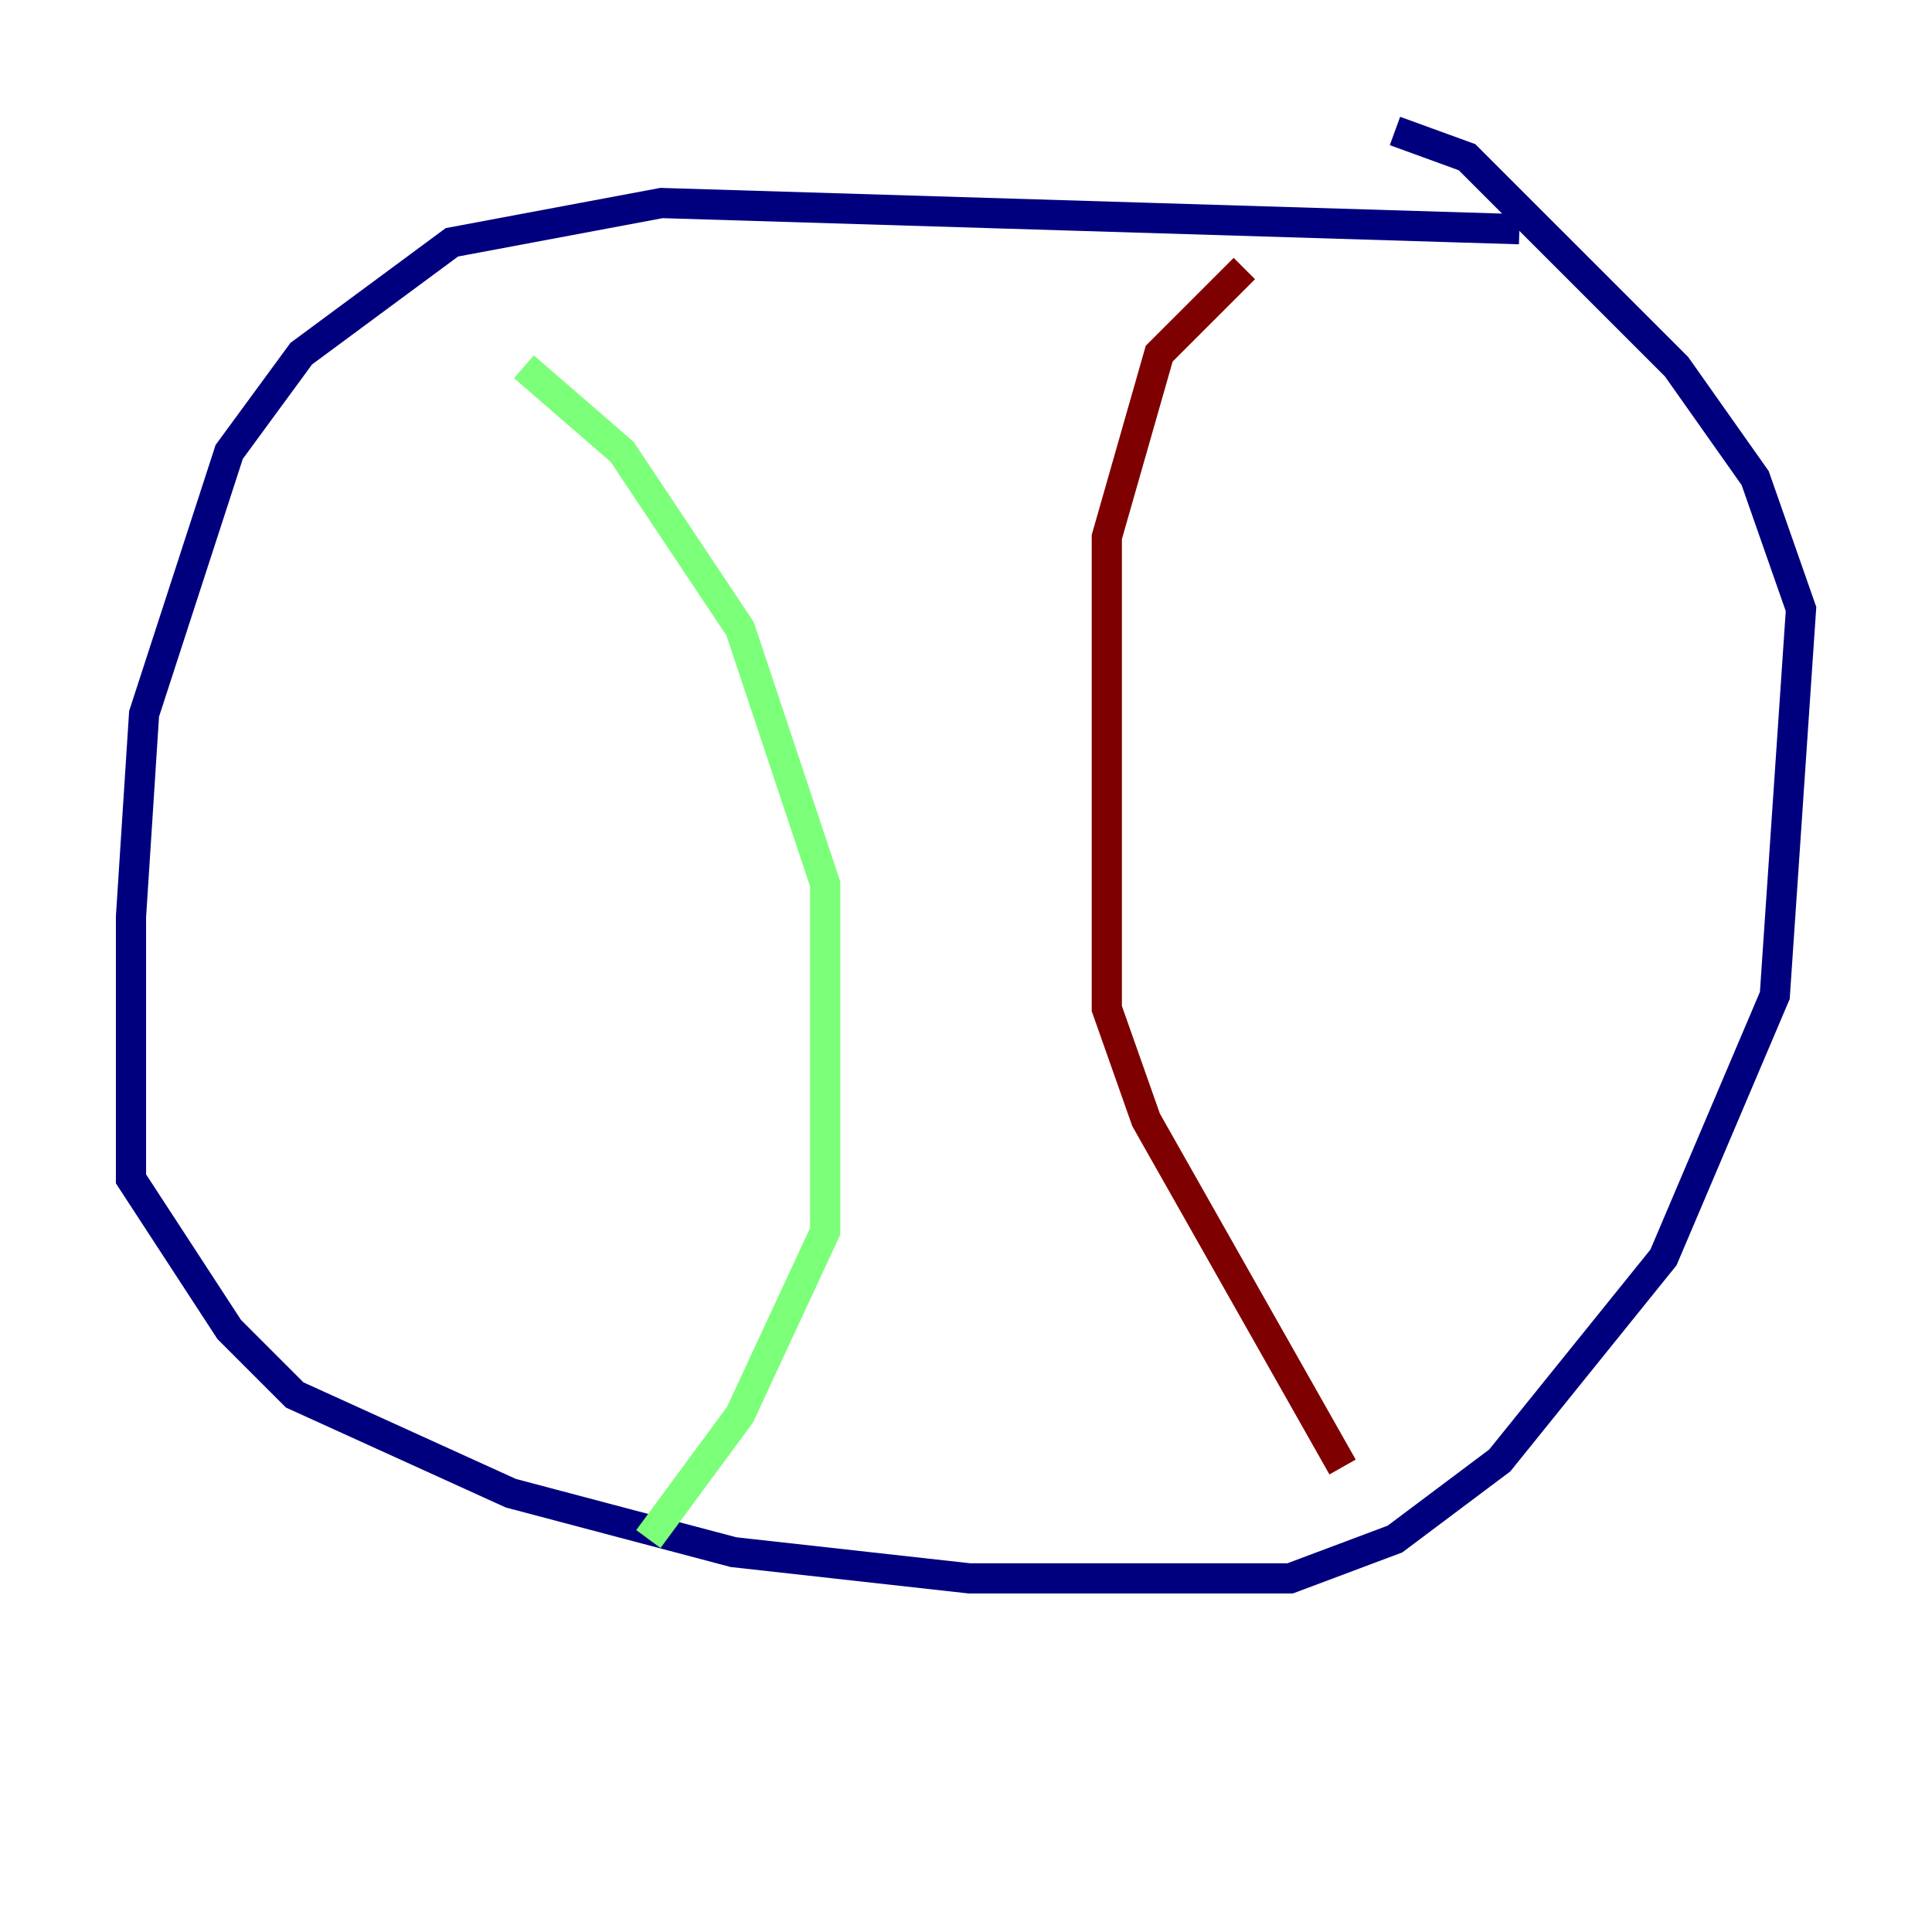 <?xml version="1.0" encoding="utf-8" ?>
<svg baseProfile="tiny" height="128" version="1.2" viewBox="0,0,128,128" width="128" xmlns="http://www.w3.org/2000/svg" xmlns:ev="http://www.w3.org/2001/xml-events" xmlns:xlink="http://www.w3.org/1999/xlink"><defs /><polyline fill="none" points="100.664,15.186 43.824,13.451 29.939,16.054 19.959,23.43 15.186,29.939 9.546,47.295 8.678,60.746 8.678,78.102 15.186,88.081 19.525,92.42 33.844,98.929 48.597,102.834 64.217,104.57 85.478,104.57 92.42,101.966 99.363,96.759 110.21,83.308 117.586,65.953 119.322,40.352 116.285,31.675 111.078,24.298 97.193,10.414 92.42,8.678" stroke="#00007f" stroke-width="2" /><polyline fill="none" points="34.712,24.298 41.22,29.939 49.031,41.654 54.671,58.576 54.671,81.573 49.031,93.722 42.956,101.966" stroke="#7cff79" stroke-width="2" /><polyline fill="none" points="82.441,17.79 76.8,23.43 73.329,35.58 73.329,66.82 75.932,74.197 88.949,97.193" stroke="#7f0000" stroke-width="2" /></svg>